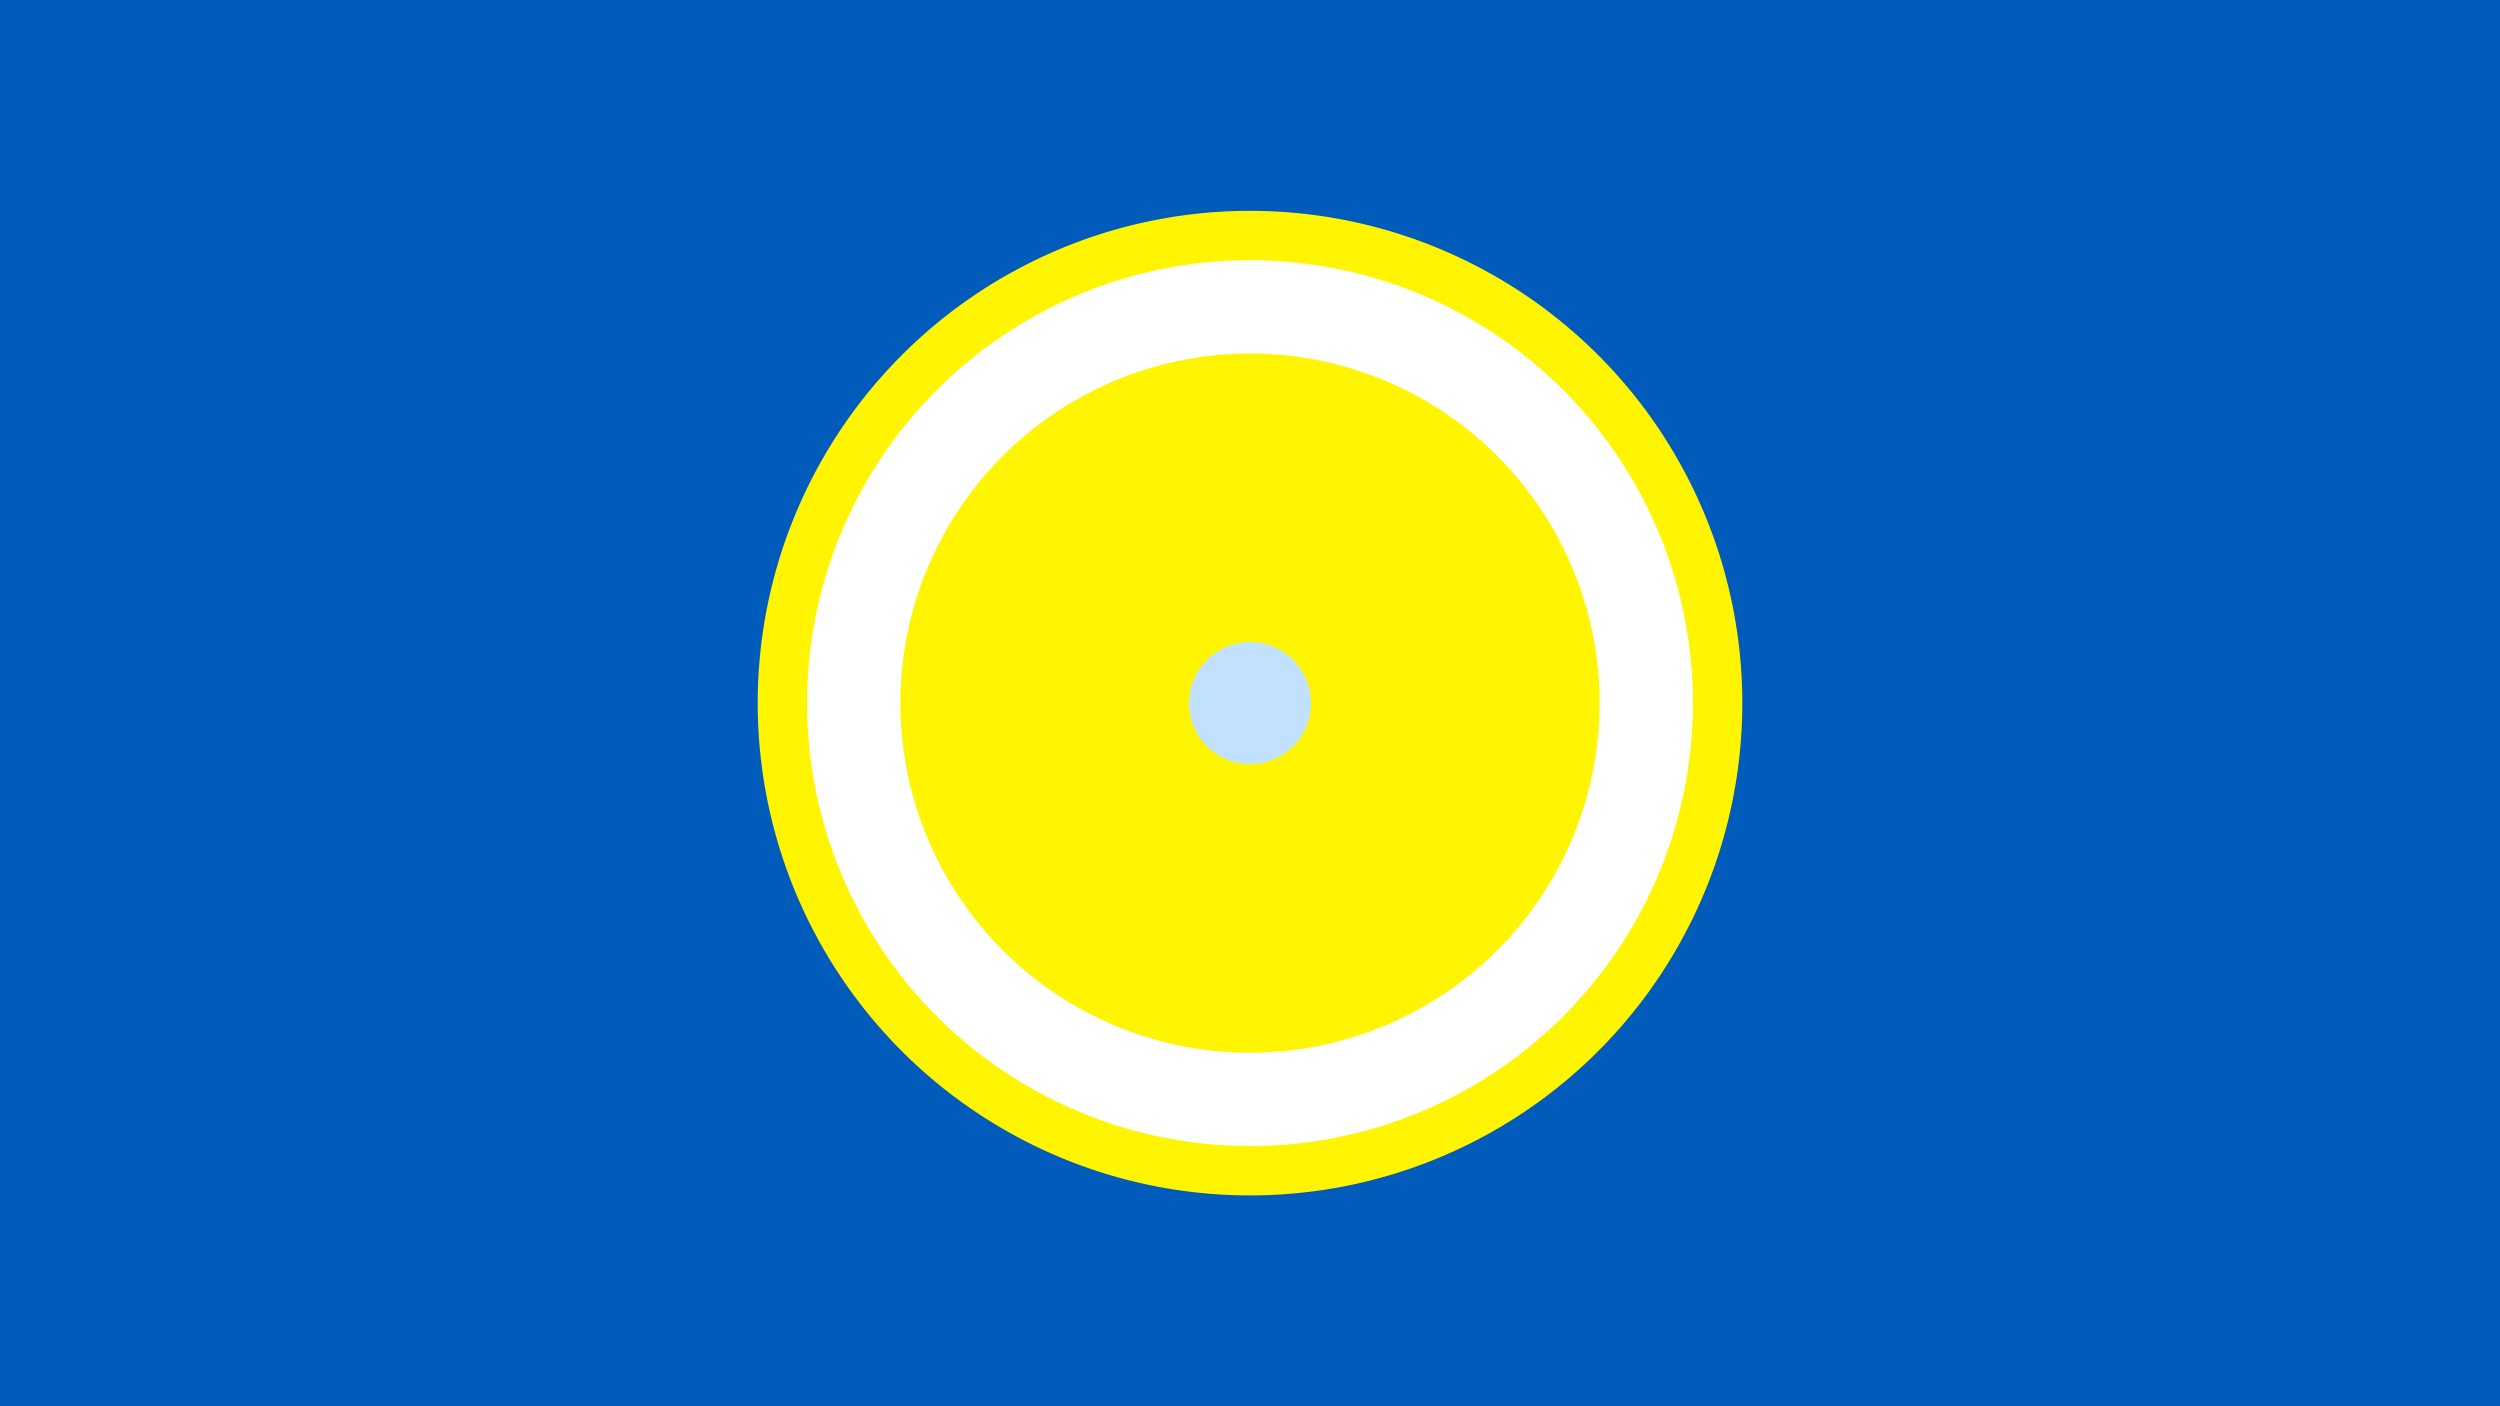 <svg width="1200" height="675" viewBox="-500 -500 1200 675" xmlns="http://www.w3.org/2000/svg"><title>19549-10305393247</title><path d="M-500-500h1200v675h-1200z" fill="#005bbb"/><path d="M336.3-162.5a236.3 236.3 0 1 1-472.6 0 236.3 236.3 0 1 1 472.6 0z" fill="#fff500"/><path d="M312.6-162.5a212.6 212.6 0 1 1-425.2 0 212.6 212.6 0 1 1 425.2 0z m-380.4 0a167.8 167.8 0 1 0 335.6 0 167.8 167.8 0 1 0-335.6 0z" fill="#fff"/><path d="M129.3-162.5a29.3 29.3 0 1 1-58.6 0 29.3 29.3 0 1 1 58.6 0z" fill="#c2e1ff"/></svg>